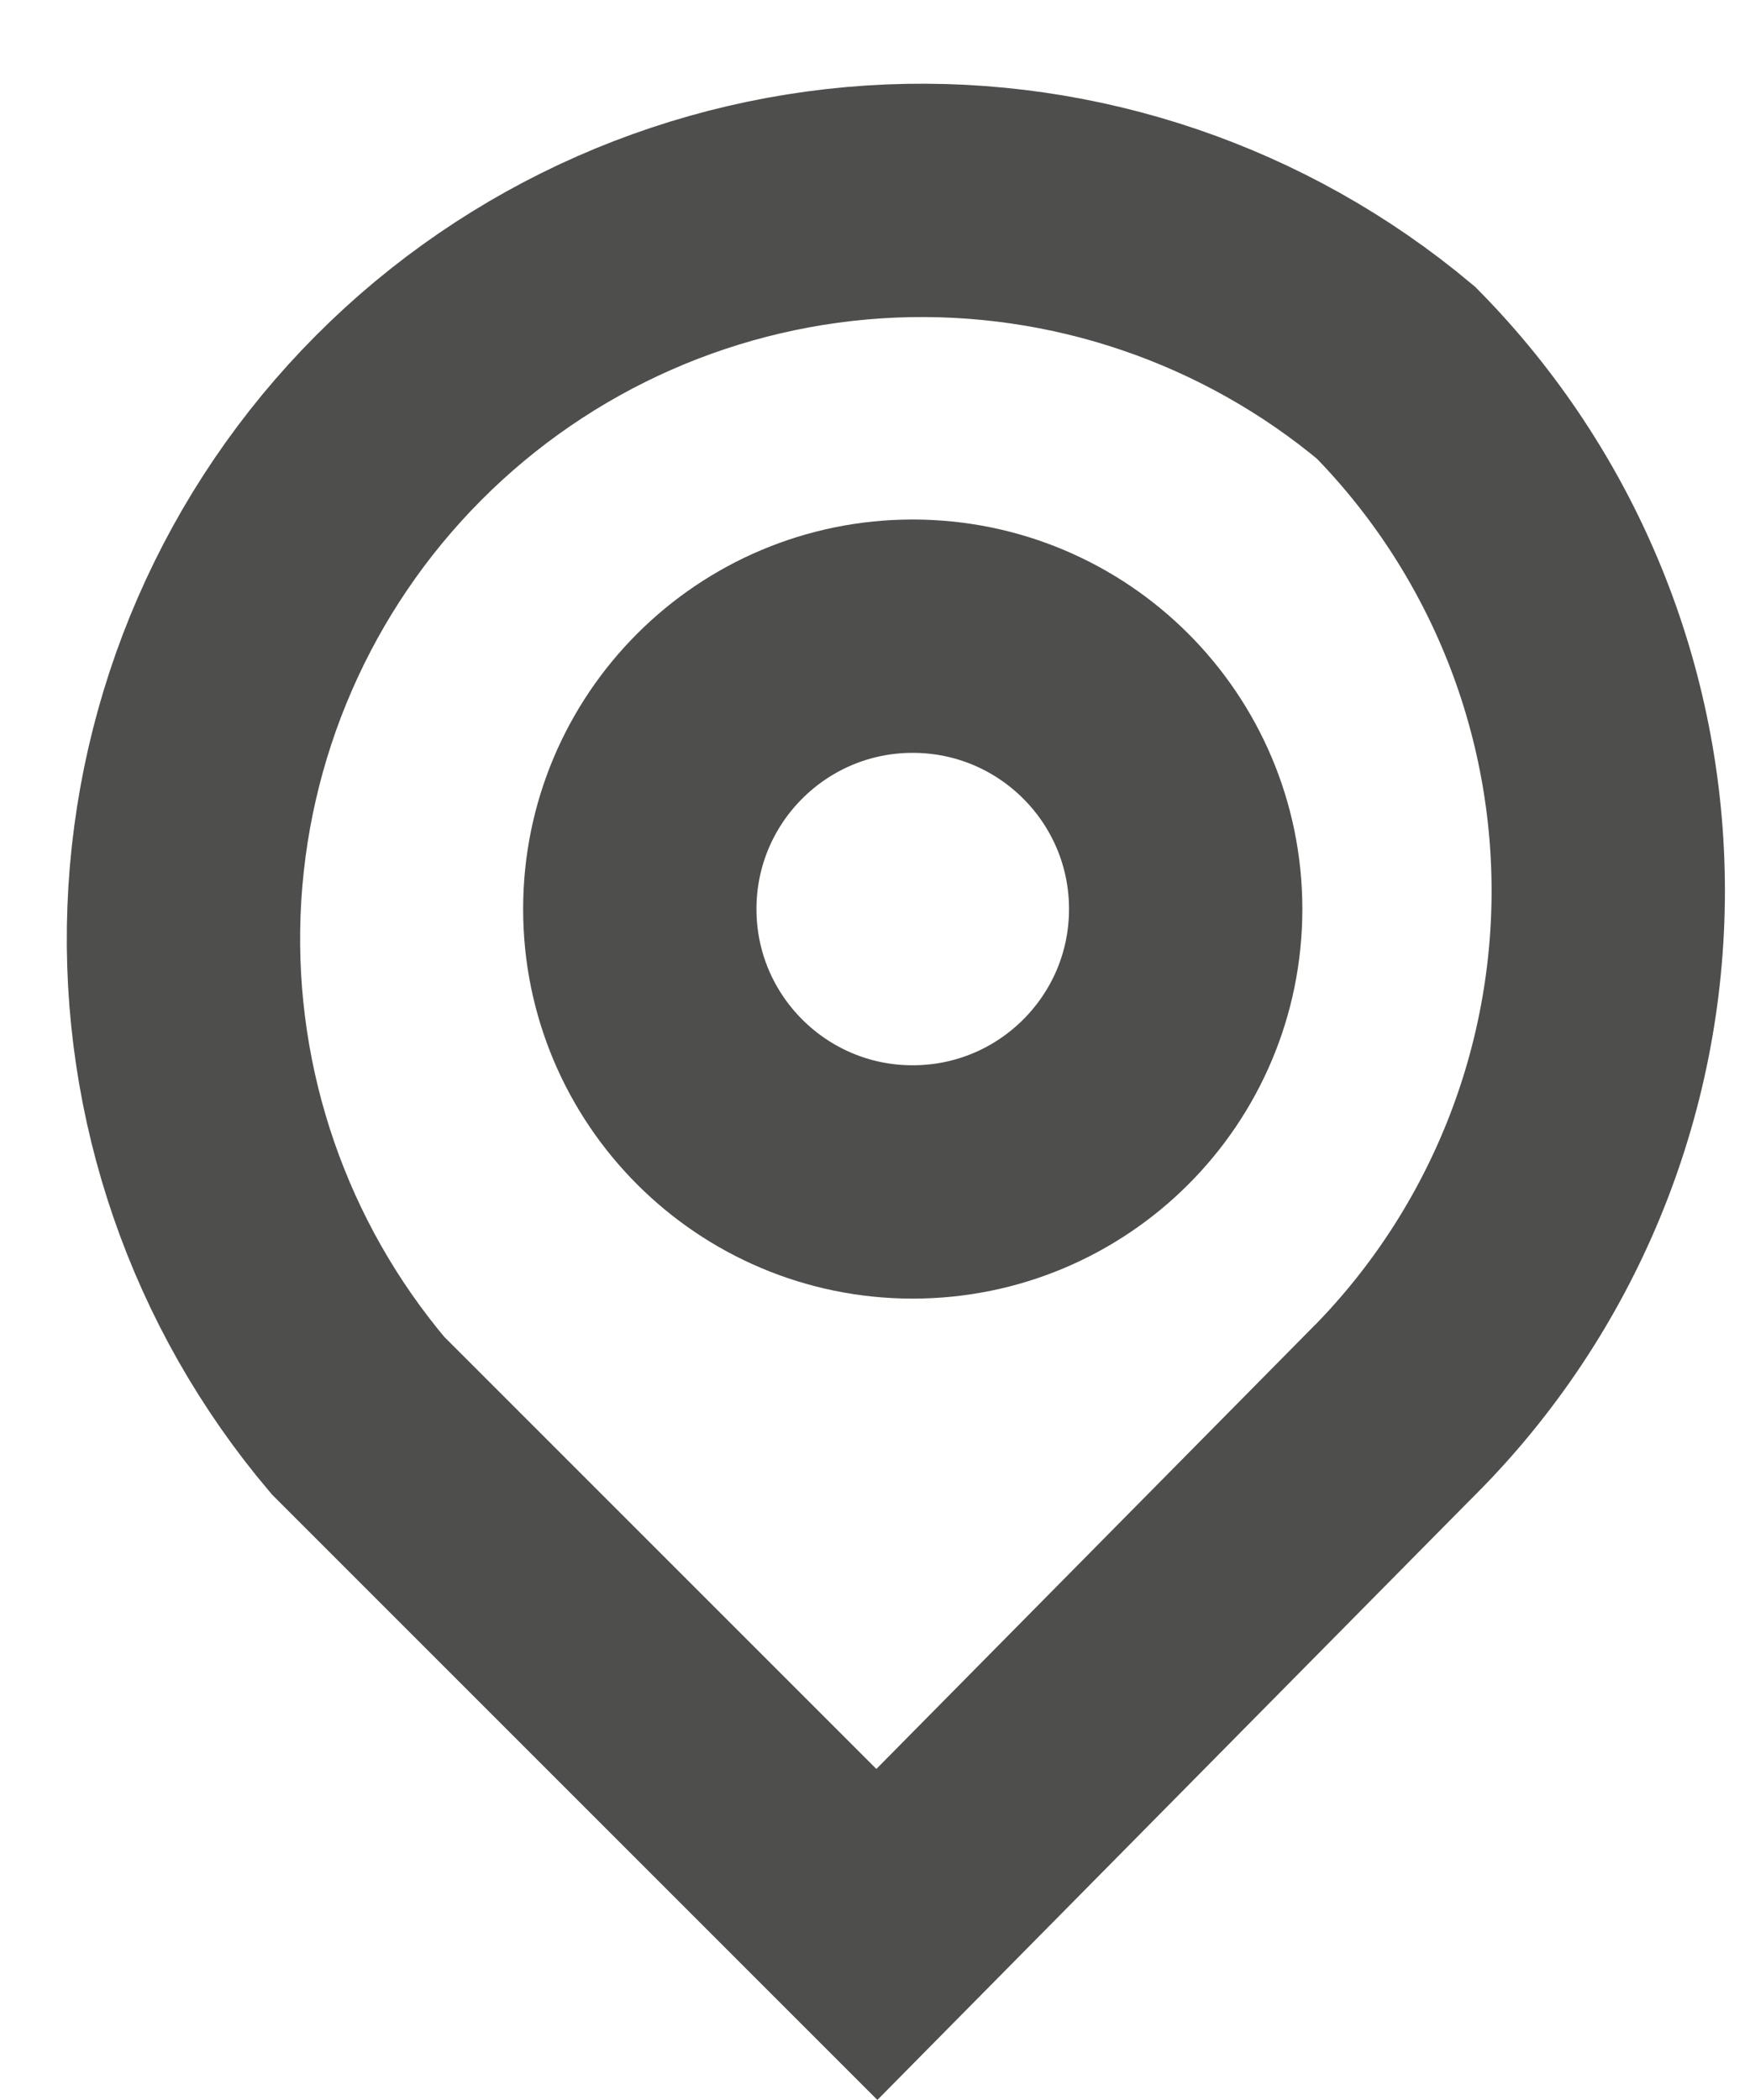 <svg width="15" height="18" viewBox="0 0 15 18" fill="none" xmlns="http://www.w3.org/2000/svg">
<g clip-path="url(#clip0_306_5545)">
<path d="M11.937 12.107L11.933 12.11L7.516 16.581L3.069 12.134C2.05 10.929 1.517 9.386 1.577 7.808C1.637 6.218 2.294 4.708 3.417 3.581C4.54 2.453 6.047 1.79 7.637 1.723C9.213 1.657 10.757 2.183 11.966 3.195C13.132 4.379 13.785 5.974 13.785 7.636C13.785 9.312 13.121 10.92 11.937 12.107Z" stroke="#4E4E4D" stroke-width="2"/>
<path d="M10.163 7.792C10.163 9.084 9.115 10.131 7.823 10.131C6.532 10.131 5.484 9.084 5.484 7.792C5.484 6.5 6.532 5.453 7.823 5.453C9.115 5.453 10.163 6.5 10.163 7.792Z" stroke="#4E4E4D" stroke-width="2"/>
</g>
<defs>
<clipPath id="clip0_306_5545">
<rect width="14.87" height="18" fill="white"/>
</clipPath>
</defs>
</svg>
